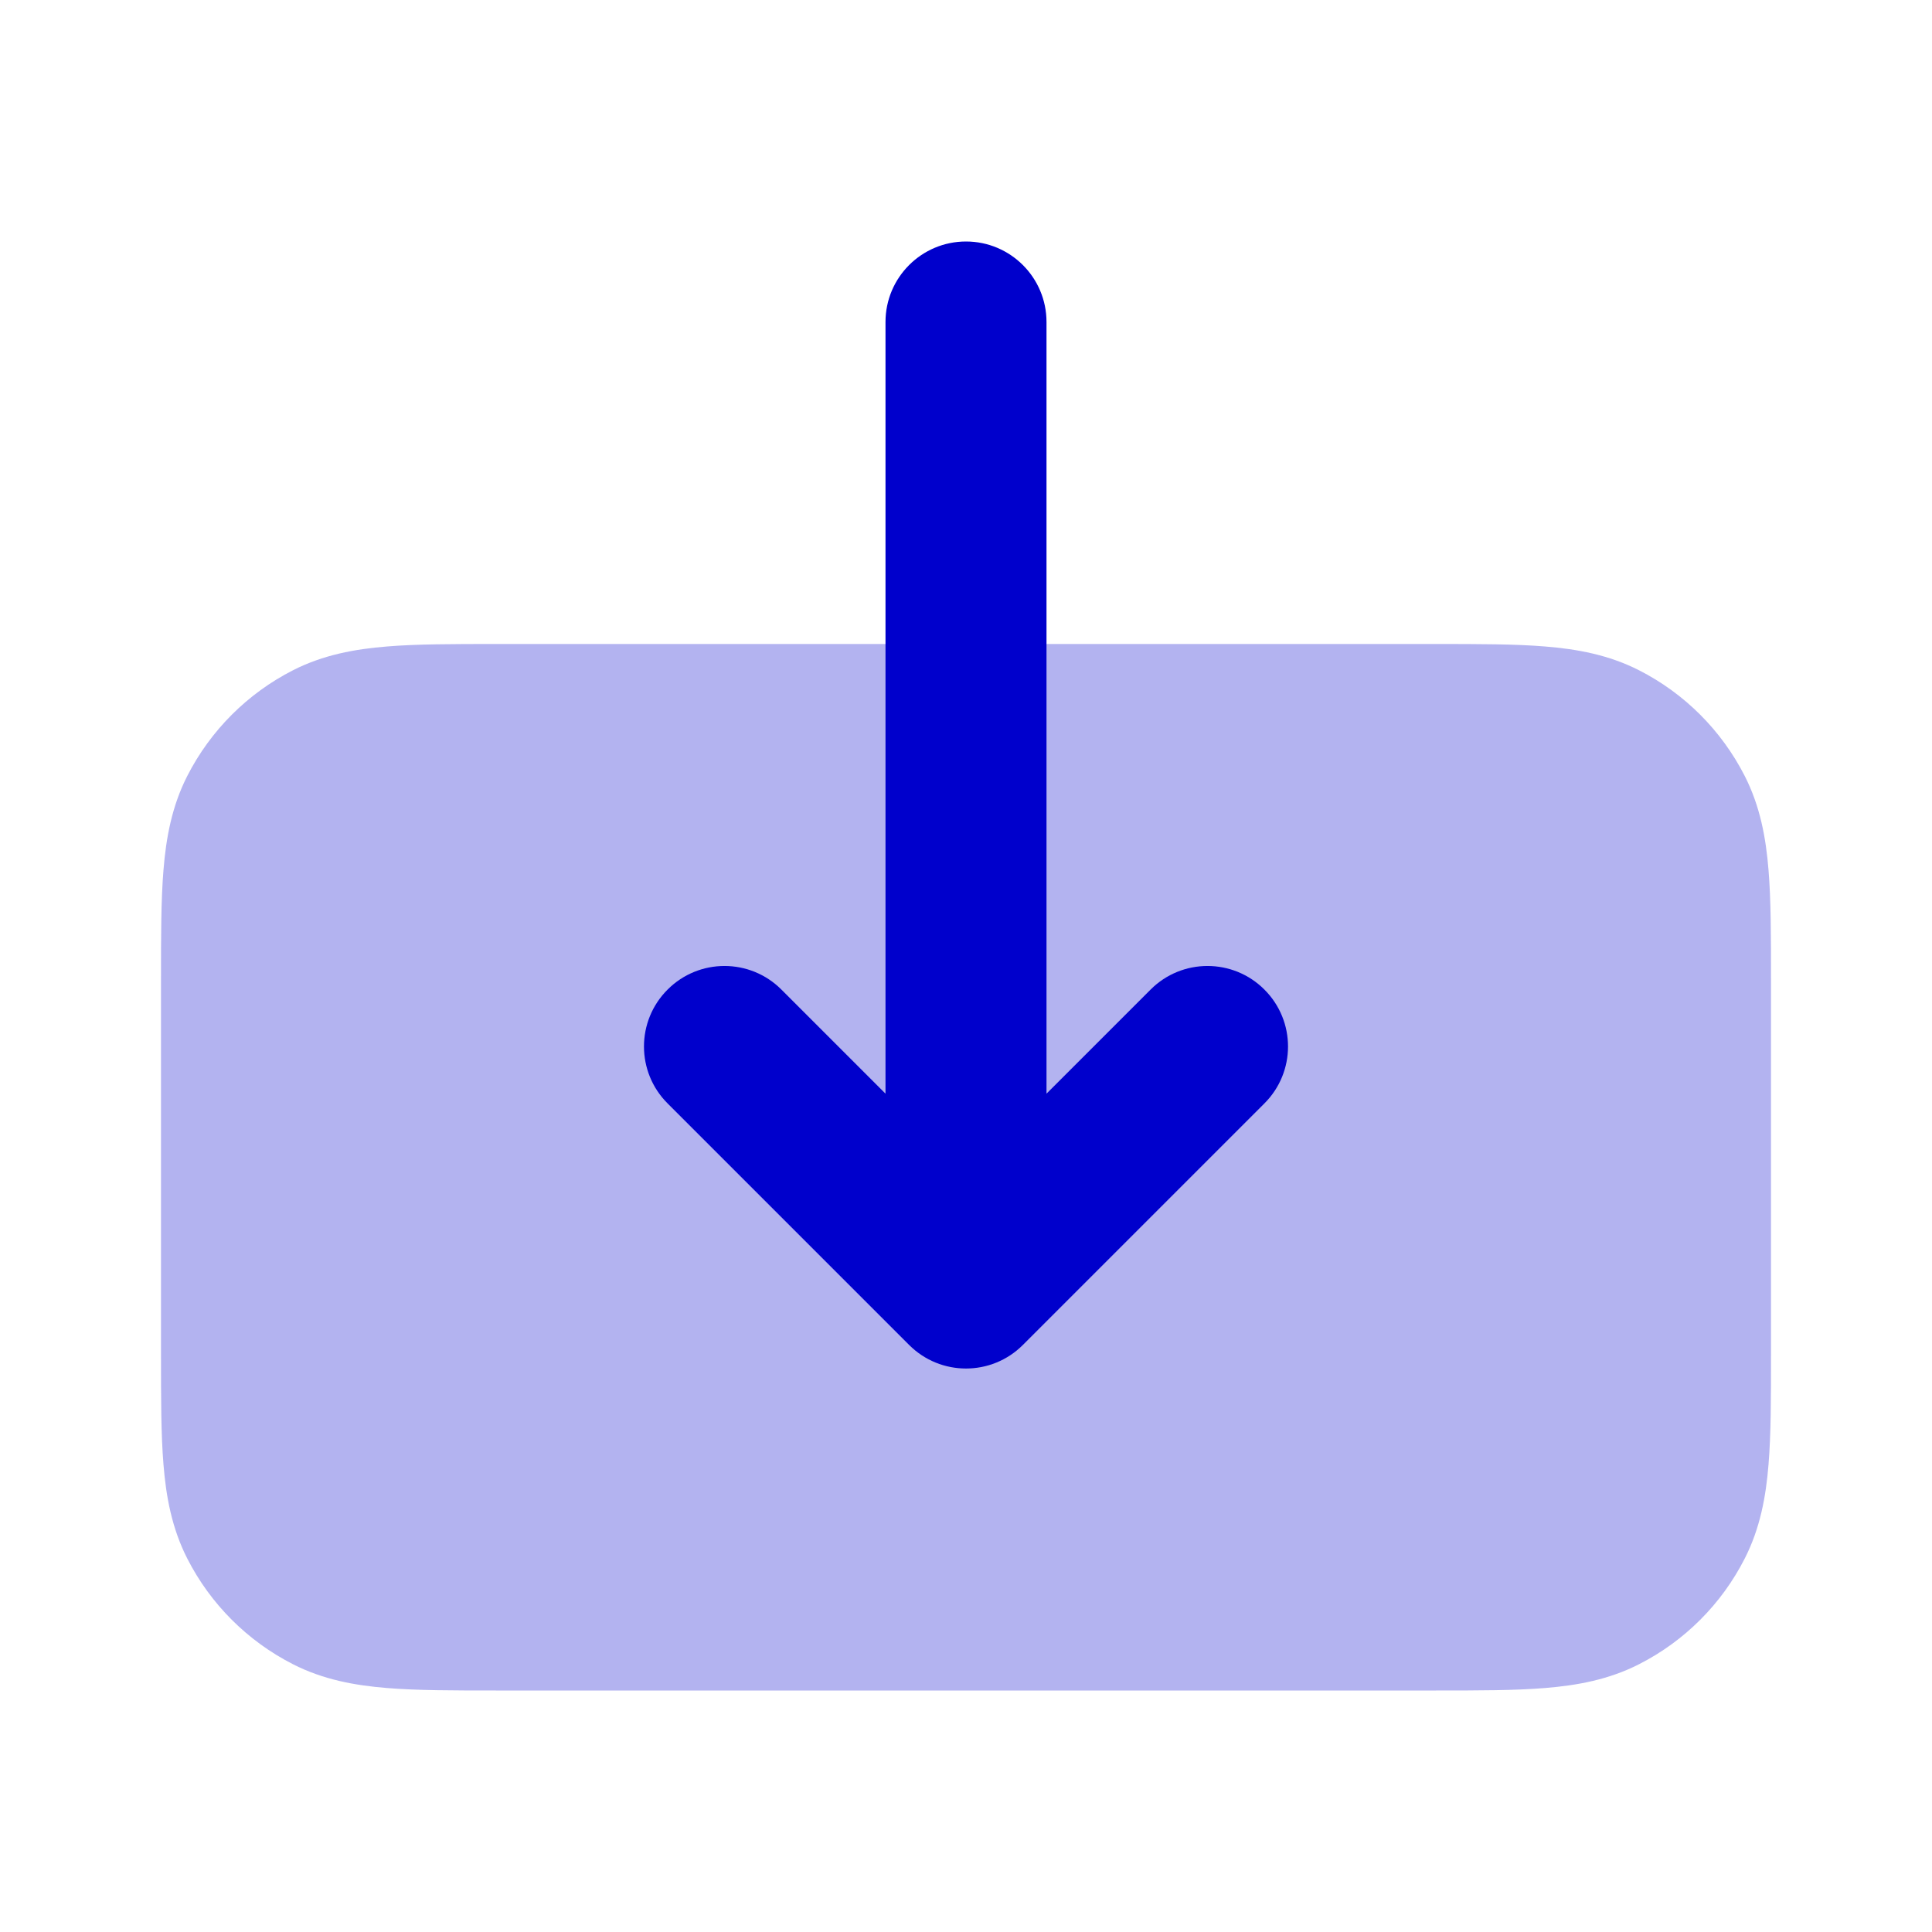 <svg width="24" height="24" viewBox="0 0 24 24" fill="none" xmlns="http://www.w3.org/2000/svg">
<path opacity="0.3" d="M17.838 8H6.161C5.634 8 5.18 8 4.805 8.031C4.41 8.063 4.016 8.134 3.638 8.327C3.074 8.615 2.615 9.074 2.327 9.638C2.134 10.016 2.063 10.41 2.031 10.805C2 11.18 2 11.634 2 12.161V16.838C2 17.366 2 17.82 2.031 18.195C2.063 18.59 2.134 18.984 2.327 19.362C2.615 19.927 3.074 20.385 3.638 20.673C4.016 20.866 4.41 20.937 4.805 20.969C5.18 21 5.634 21 6.161 21H17.838C18.366 21 18.82 21 19.195 20.969C19.59 20.937 19.984 20.866 20.362 20.673C20.927 20.385 21.385 19.927 21.673 19.362C21.866 18.984 21.937 18.59 21.969 18.195C22 17.82 22 17.366 22 16.839V12.161C22 11.634 22 11.18 21.969 10.805C21.937 10.41 21.866 10.016 21.673 9.638C21.385 9.074 20.927 8.615 20.362 8.327C19.984 8.134 19.59 8.063 19.195 8.031C18.82 8 18.366 8 17.838 8Z" fill="#0000CC"/>
<path fill-rule="evenodd" clip-rule="evenodd" d="M12 3C12.552 3 13 3.448 13 4V13.586L14.293 12.293C14.683 11.902 15.317 11.902 15.707 12.293C16.098 12.683 16.098 13.317 15.707 13.707L12.707 16.707C12.317 17.098 11.683 17.098 11.293 16.707L8.293 13.707C7.902 13.317 7.902 12.683 8.293 12.293C8.683 11.902 9.317 11.902 9.707 12.293L11 13.586V4C11 3.448 11.448 3 12 3Z" fill="#0000CC"/>
</svg>
